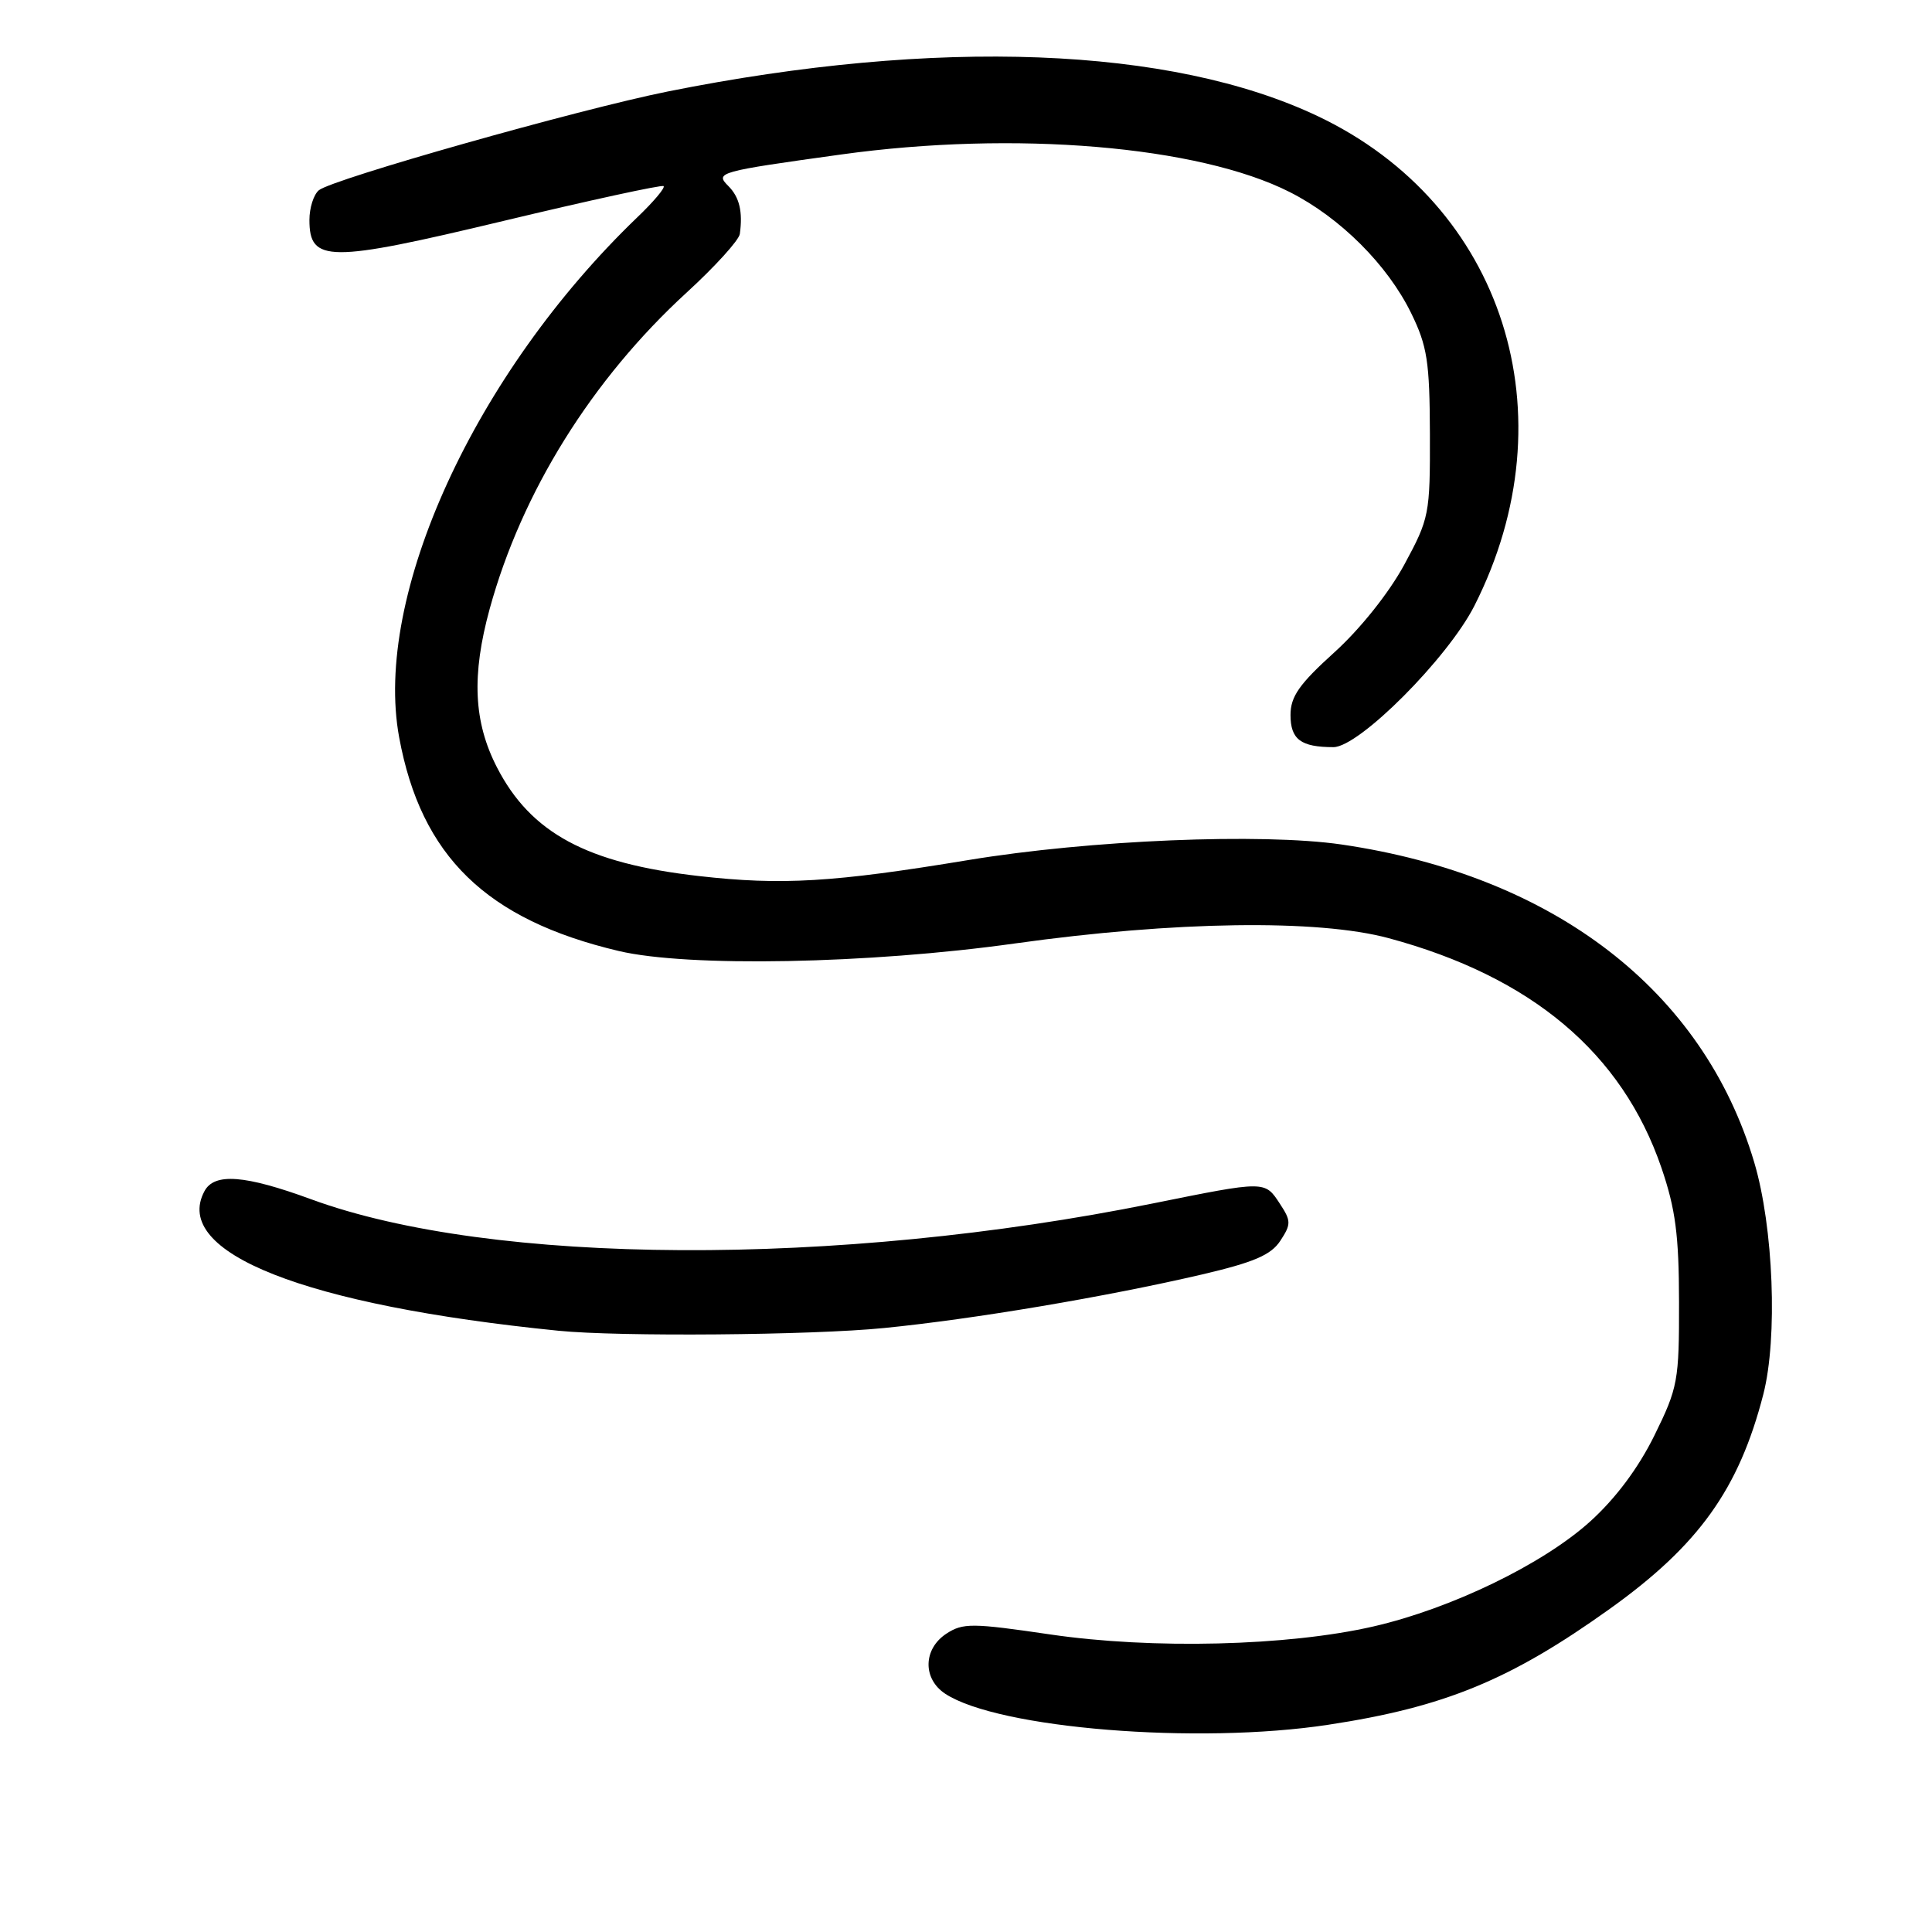 <?xml version="1.0" encoding="UTF-8" standalone="no"?>
<!DOCTYPE svg PUBLIC "-//W3C//DTD SVG 1.1//EN" "http://www.w3.org/Graphics/SVG/1.1/DTD/svg11.dtd" >
<svg xmlns="http://www.w3.org/2000/svg" xmlns:xlink="http://www.w3.org/1999/xlink" version="1.1" viewBox="0 0 256 256">
 <g >
 <path fill="currentColor"
d=" M 176.00 228.54 C 191.41 226.20 200.12 222.61 213.28 213.20 C 225.09 204.76 230.42 197.31 233.65 184.75 C 235.57 177.28 235.00 162.59 232.44 154.00 C 225.68 131.24 205.90 116.02 177.76 111.90 C 167.16 110.36 144.43 111.30 128.33 113.96 C 110.40 116.92 103.60 117.33 92.60 116.08 C 77.78 114.40 70.33 110.39 65.85 101.68 C 62.75 95.65 62.47 89.49 64.89 80.66 C 69.14 65.19 78.43 50.27 90.99 38.76 C 94.75 35.32 97.92 31.82 98.03 31.00 C 98.44 28.05 97.98 26.12 96.51 24.65 C 94.71 22.85 95.17 22.73 111.46 20.47 C 134.43 17.28 158.81 19.32 170.92 25.46 C 177.59 28.84 183.86 35.10 186.99 41.50 C 189.12 45.86 189.44 47.91 189.47 57.50 C 189.50 68.16 189.39 68.69 186.07 74.83 C 184.03 78.58 180.26 83.31 176.82 86.43 C 172.15 90.65 171.00 92.30 171.00 94.74 C 171.00 97.98 172.37 99.00 176.69 99.00 C 180.09 99.00 191.85 87.20 195.37 80.26 C 208.17 54.99 199.26 27.10 174.63 15.40 C 155.15 6.15 124.17 4.97 88.50 12.12 C 76.68 14.49 44.04 23.73 42.25 25.21 C 41.56 25.78 41.00 27.55 41.00 29.14 C 41.00 34.81 43.54 34.82 66.69 29.28 C 78.13 26.54 87.70 24.46 87.93 24.66 C 88.17 24.87 86.60 26.74 84.43 28.81 C 62.91 49.49 49.43 78.94 52.89 97.70 C 55.79 113.45 64.43 121.86 81.98 126.01 C 91.14 128.18 115.13 127.73 134.50 125.01 C 155.69 122.05 174.60 121.78 184.00 124.31 C 202.94 129.42 214.93 139.51 220.15 154.74 C 222.01 160.19 222.47 163.64 222.48 172.52 C 222.50 182.96 222.33 183.88 219.22 190.20 C 217.10 194.51 214.09 198.54 210.72 201.59 C 204.47 207.25 192.31 213.14 182.00 215.51 C 170.66 218.12 152.67 218.56 139.15 216.57 C 128.81 215.05 127.59 215.04 125.40 216.47 C 122.31 218.50 122.24 222.46 125.26 224.44 C 132.29 229.04 158.68 231.18 176.00 228.54 Z  M 117.14 175.97 C 129.05 174.79 146.57 171.83 159.29 168.87 C 166.16 167.26 168.42 166.29 169.65 164.41 C 171.09 162.21 171.09 161.78 169.59 159.50 C 167.58 156.44 167.74 156.44 152.72 159.47 C 110.86 167.92 65.19 167.69 41.26 158.92 C 32.43 155.68 28.40 155.38 27.09 157.84 C 22.72 165.99 40.38 172.96 74.00 176.33 C 82.06 177.14 107.53 176.93 117.14 175.97 Z "/>
</g>
</svg>